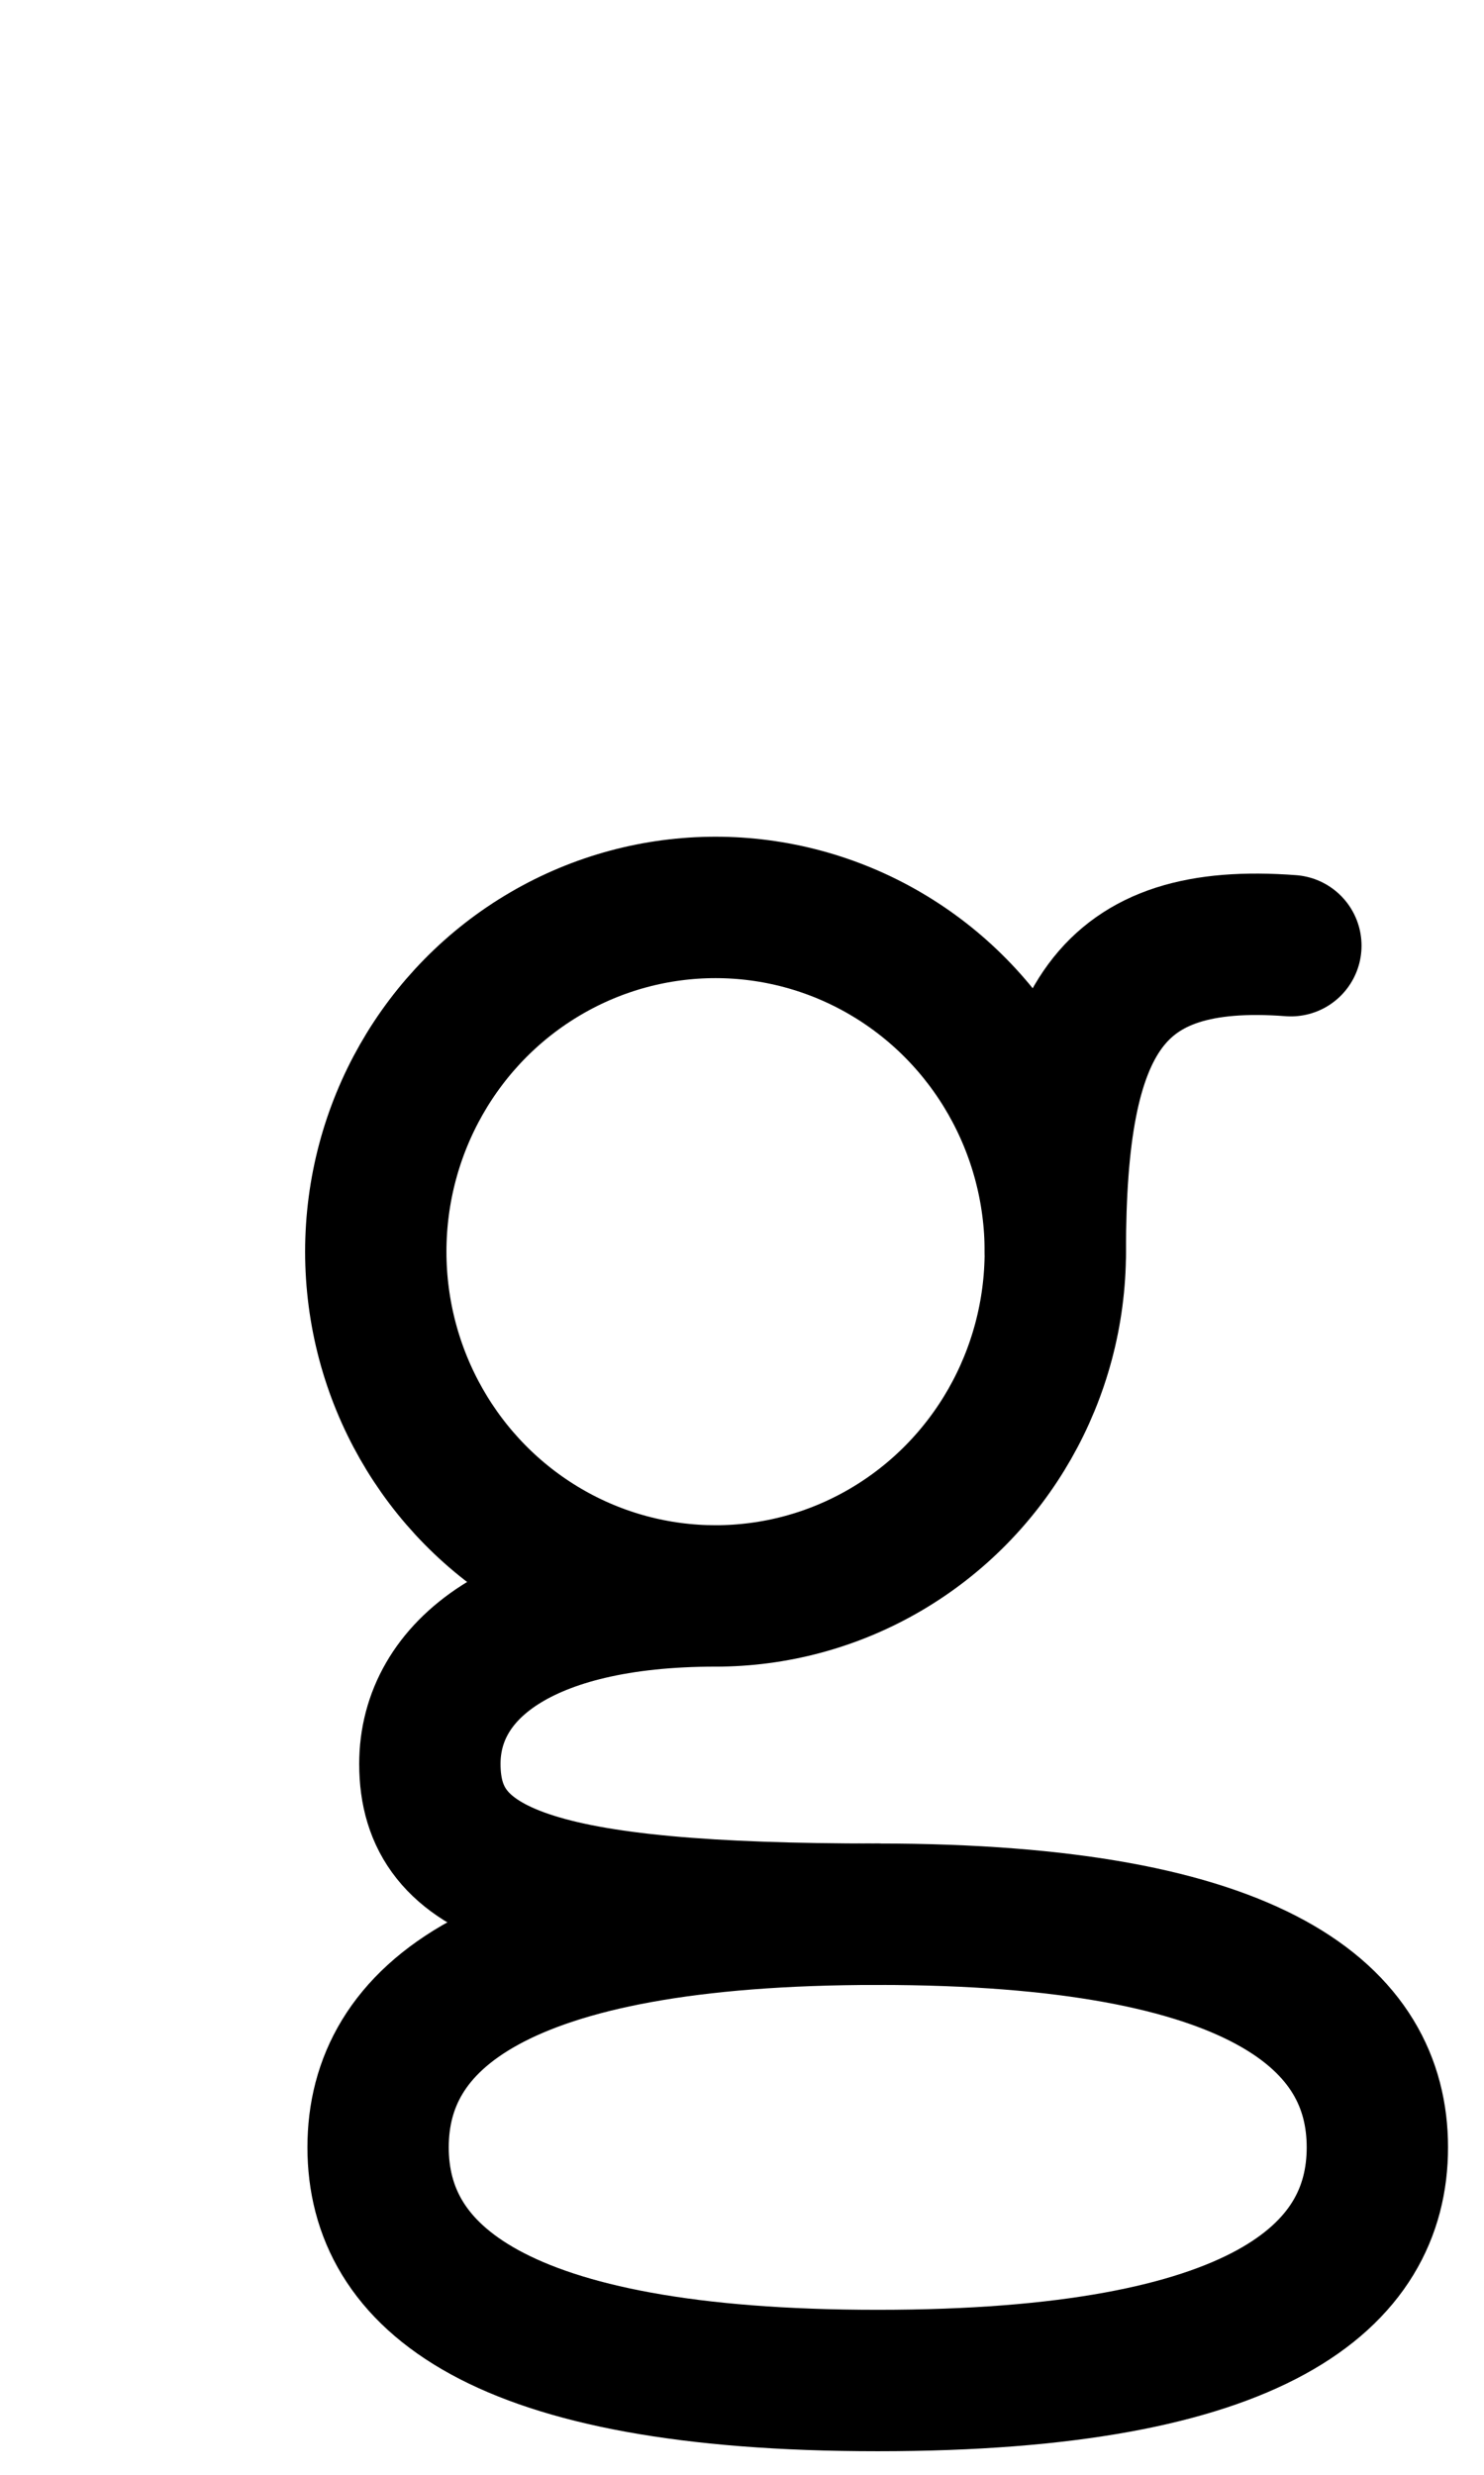 <?xml version="1.0" encoding="UTF-8" standalone="no"?>
<!-- Created with Inkscape (http://www.inkscape.org/) -->
<svg xmlns:inkscape="http://www.inkscape.org/namespaces/inkscape" xmlns:sodipodi="http://sodipodi.sourceforge.net/DTD/sodipodi-0.dtd" xmlns:xlink="http://www.w3.org/1999/xlink" xmlns="http://www.w3.org/2000/svg" xmlns:svg="http://www.w3.org/2000/svg" width="1008" height="1680" viewBox="0 0 63 105" version="1.1" id="svg5" xml:space="preserve" inkscape:version="1.2.2 (b0a8486541, 2022-12-01)" sodipodi:docname="0067-g.svg">
  <sodipodi:namedview id="namedview7" pagecolor="#ffffff" bordercolor="#666666" borderopacity="1.0" inkscape:showpageshadow="2" inkscape:pageopacity="0.0" inkscape:pagecheckerboard="0" inkscape:deskcolor="#d1d1d1" inkscape:document-units="px" showgrid="false" inkscape:zoom="0.32" inkscape:cx="159.375" inkscape:cy="1650" inkscape:window-width="1908" inkscape:window-height="1017" inkscape:window-x="2256" inkscape:window-y="418" inkscape:window-maximized="1" inkscape:current-layer="svg5" showguides="true" inkscape:lockguides="false">
    <inkscape:grid type="xygrid" id="grid1382" spacingx="0.125" spacingy="0.125" empspacing="12" originx="0" originy="0" units="px" visible="true"/>
    <sodipodi:guide position="0,21" orientation="0,-1" id="guide4" inkscape:locked="false"/>
    <sodipodi:guide position="0,24" orientation="0,-1" id="guide5" inkscape:locked="false"/>
    <sodipodi:guide position="0,27" orientation="0,-1" id="guide6" inkscape:locked="false"/>
    <sodipodi:guide position="0,87" orientation="0,-1" id="guide7" inkscape:locked="false"/>
    <sodipodi:guide position="0,84" orientation="0,-1" id="guide8" inkscape:locked="false"/>
    <sodipodi:guide position="0,81" orientation="0,-1" id="guide9" inkscape:locked="false"/>
    <sodipodi:guide position="0,68.25" orientation="0,-1" id="guide10" inkscape:locked="false"/>
    <sodipodi:guide position="0,65.25" orientation="0,-1" id="guide11" inkscape:locked="false"/>
    <sodipodi:guide position="0,62.25" orientation="0,-1" id="guide12" inkscape:locked="false"/>
    <sodipodi:guide position="0,66.5" orientation="0,-1" id="guide13" inkscape:locked="false"/>
    <sodipodi:guide position="0,22.75" orientation="0,-1" id="guide14" inkscape:locked="false"/>
    <sodipodi:guide position="0,85.25" orientation="0,-1" id="guide1" inkscape:locked="false"/>
    <sodipodi:guide position="0,54" orientation="0,-1" id="guide2" inkscape:locked="false"/>
    <sodipodi:guide position="31.5,105" orientation="1,0" id="guide1424" inkscape:locked="false"/>
    <sodipodi:guide position="0,44.625" orientation="0,-1" id="guide1428" inkscape:locked="false"/>
    <sodipodi:guide position="0,2.25" orientation="0,-1" id="guide2434" inkscape:locked="false"/>
    <sodipodi:guide position="0,5.25" orientation="0,-1" id="guide2436" inkscape:locked="false"/>
    <sodipodi:guide position="0,8.25" orientation="0,-1" id="guide2438" inkscape:locked="false"/>
    <sodipodi:guide position="0,4" orientation="0,-1" id="guide2440" inkscape:locked="false"/>
  </sodipodi:namedview>
  <defs id="defs2"/>
  <g inkscape:groupmode="layer" id="layer2" inkscape:label="Layer 2" style="display:inline"/>
  <g inkscape:label="Layer 1" inkscape:groupmode="layer" id="layer1" style="display:inline">
    <path id="path120" style="display:inline;fill:none;stroke:#000000;stroke-width:6;stroke-linecap:round;stroke-linejoin:round;stroke-dasharray:none" d="m 58.473,91.108 c 0,5.463 -4.991,9.892 -21.211,9.892 -16.22,1.2e-4 -21.211,-4.429 -21.211,-9.892 0,-5.463 4.991,-9.892 21.211,-9.892 16.22,0 21.211,4.429 21.211,9.892" sodipodi:nodetypes="czzzc"/>
    <ellipse style="display:inline;fill:none;stroke:#000000;stroke-width:6;stroke-linecap:round;stroke-linejoin:round;stroke-dasharray:none" id="path121" cx="30.377" cy="53.106" rx="14.424" ry="14.606"/>
    <path style="display:inline;fill:none;stroke:#000000;stroke-width:6;stroke-linecap:round;stroke-linejoin:round;stroke-dasharray:none" d="m 44.801,53.106 c 0,-9.892 2.305,-13.562 10,-12.983" id="path122" sodipodi:nodetypes="cc"/>
    <path style="display:inline;fill:none;stroke:#000000;stroke-width:6;stroke-linecap:round;stroke-linejoin:round;stroke-dasharray:none" d="m 30.377,67.711 c -8.232,0 -12.128,3.154 -12.128,7.127 0,4.746 4.565,6.378 19.013,6.378" id="path123" sodipodi:nodetypes="csc"/>
  </g>
</svg>
